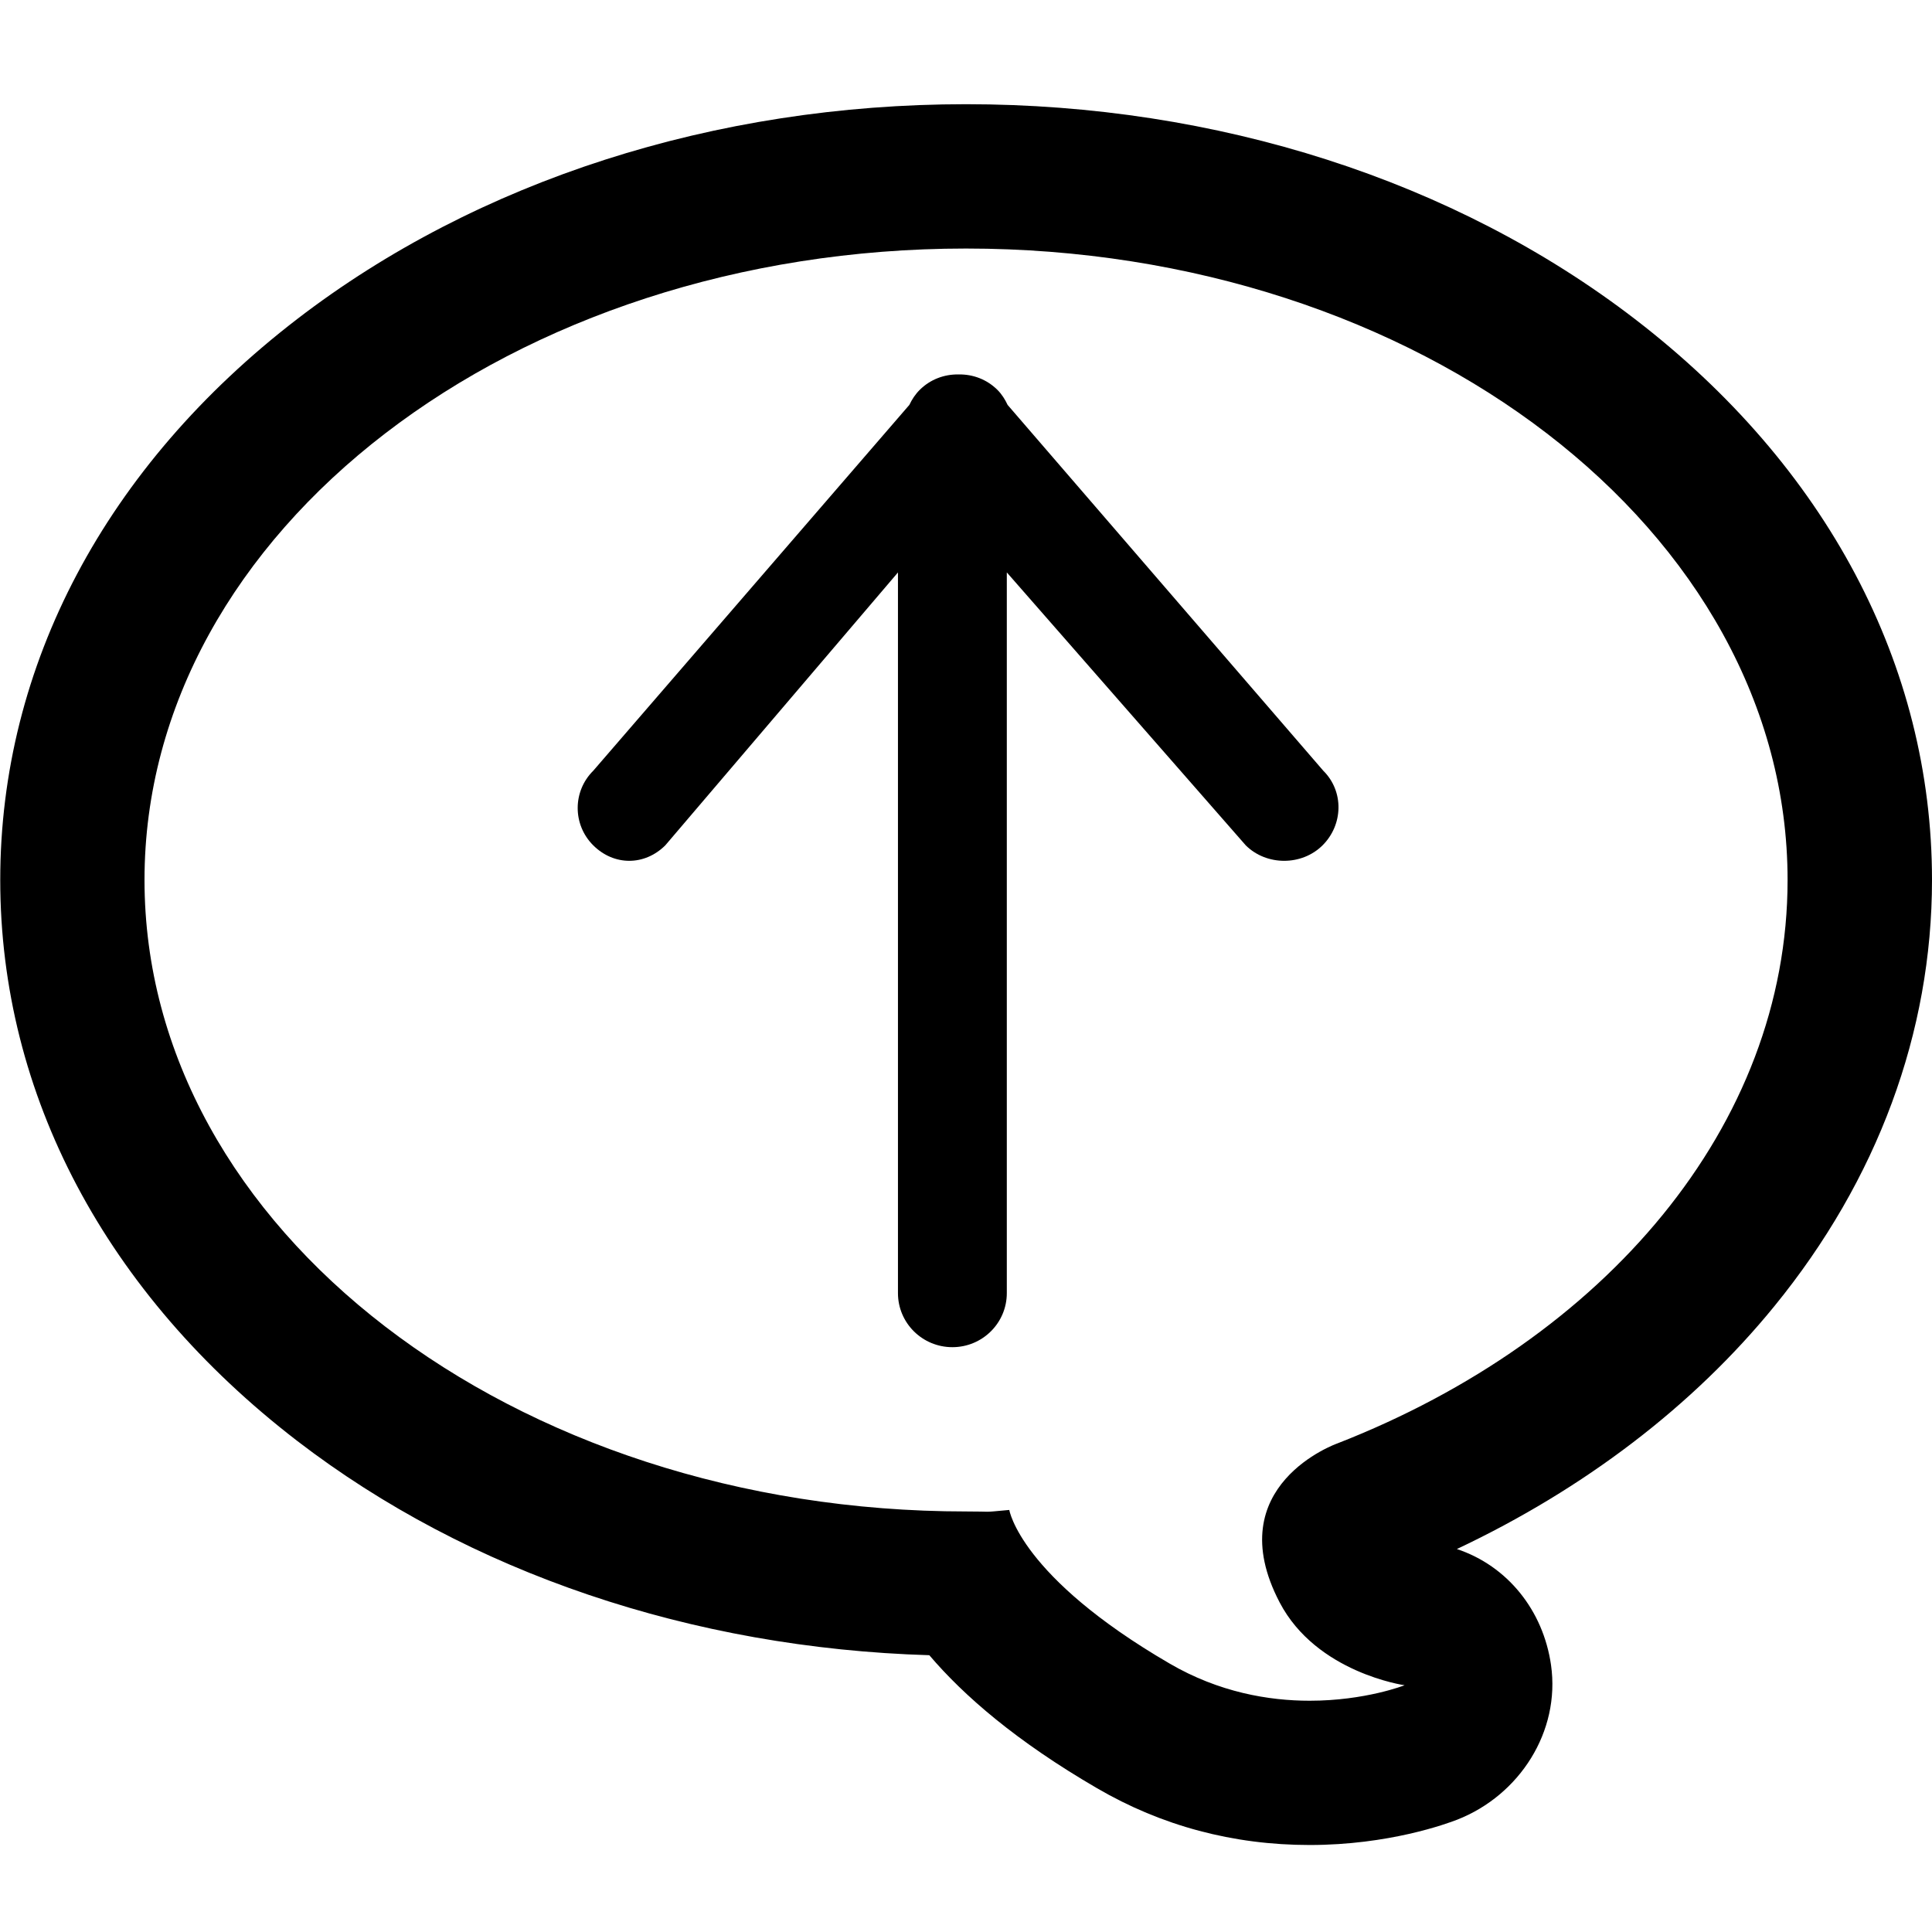 <?xml version="1.0" encoding="UTF-8" standalone="no"?>
<svg width="64px" height="64px" viewBox="0 0 64 64" version="1.1" xmlns="http://www.w3.org/2000/svg" xmlns:xlink="http://www.w3.org/1999/xlink" xmlns:sketch="http://www.bohemiancoding.com/sketch/ns">
    <!-- Generator: Sketch 3.3.1 (12002) - http://www.bohemiancoding.com/sketch -->
    <title>customers</title>
    <desc>Created with Sketch.</desc>
    <defs></defs>
    <g id="Page-1" stroke="none" stroke-width="1" fill="none" fill-rule="evenodd" sketch:type="MSPage">
        <g id="customers" sketch:type="MSArtboardGroup" fill="#000000">
            <path d="M19.653,28.004 C20.339,28.686 21.35,28.686 22.038,28.004 L29.746,18.963 L29.746,42.836 C29.746,43.826 30.553,44.627 31.549,44.627 C32.544,44.627 33.352,43.826 33.352,42.836 L33.352,18.962 L41.268,28.004 C41.956,28.686 43.123,28.686 43.81,28.004 C44.498,27.321 44.524,26.213 43.836,25.532 L33.379,13.414 C33.294,13.234 33.189,13.062 33.039,12.913 C32.688,12.566 32.23,12.398 31.77,12.404 C31.765,12.404 31.761,12.403 31.755,12.403 C31.749,12.403 31.745,12.404 31.739,12.404 C31.28,12.398 30.819,12.566 30.469,12.913 C30.319,13.062 30.209,13.232 30.124,13.412 L19.652,25.532 C18.965,26.213 18.965,27.321 19.653,28.004" id="Fill-1" sketch:type="MSShapeGroup"></path>
            <path d="M54.165,47.73 C48.485,52.095 41.087,54.596 33.223,54.831 C32.079,56.176 30.335,57.686 27.669,59.236 C25.526,60.486 23.156,61.118 20.623,61.118 C18.006,61.118 16.091,60.417 15.733,60.278 C13.668,59.466 12.315,57.357 12.628,55.158 C12.889,53.335 14.081,51.868 15.747,51.314 C11.525,49.321 7.919,46.571 5.228,43.267 C1.815,39.084 0.008,34.2 0.008,29.15 C0.008,22.043 3.503,15.446 9.848,10.57 C15.819,5.98 23.688,3.452 32.007,3.452 C40.322,3.452 48.192,5.98 54.165,10.57 C60.504,15.446 64,22.043 64,29.15 C64,36.257 60.504,42.854 54.165,47.73 Z M32.007,8.233 C16.978,8.233 4.792,17.597 4.792,29.15 C4.792,37.302 10.854,44.362 19.708,47.816 C19.708,47.816 23.647,49.202 21.618,53.082 C20.398,55.416 17.479,55.826 17.479,55.826 C17.479,55.826 18.779,56.339 20.623,56.339 C21.975,56.339 23.627,56.062 25.265,55.106 C30.216,52.226 30.574,50.019 30.574,50.019 C31.097,50.066 31.183,50.078 31.303,50.078 C31.402,50.078 31.535,50.069 32.007,50.069 C47.036,50.069 59.221,40.703 59.221,29.15 C59.221,17.597 47.036,8.233 32.007,8.233 Z" id="Instaply-logo-2" sketch:type="MSShapeGroup" transform="translate(32.004, 32.285) scale(-1, 1) translate(-32.004, -32.285) "></path>
        </g>
    </g>
</svg>